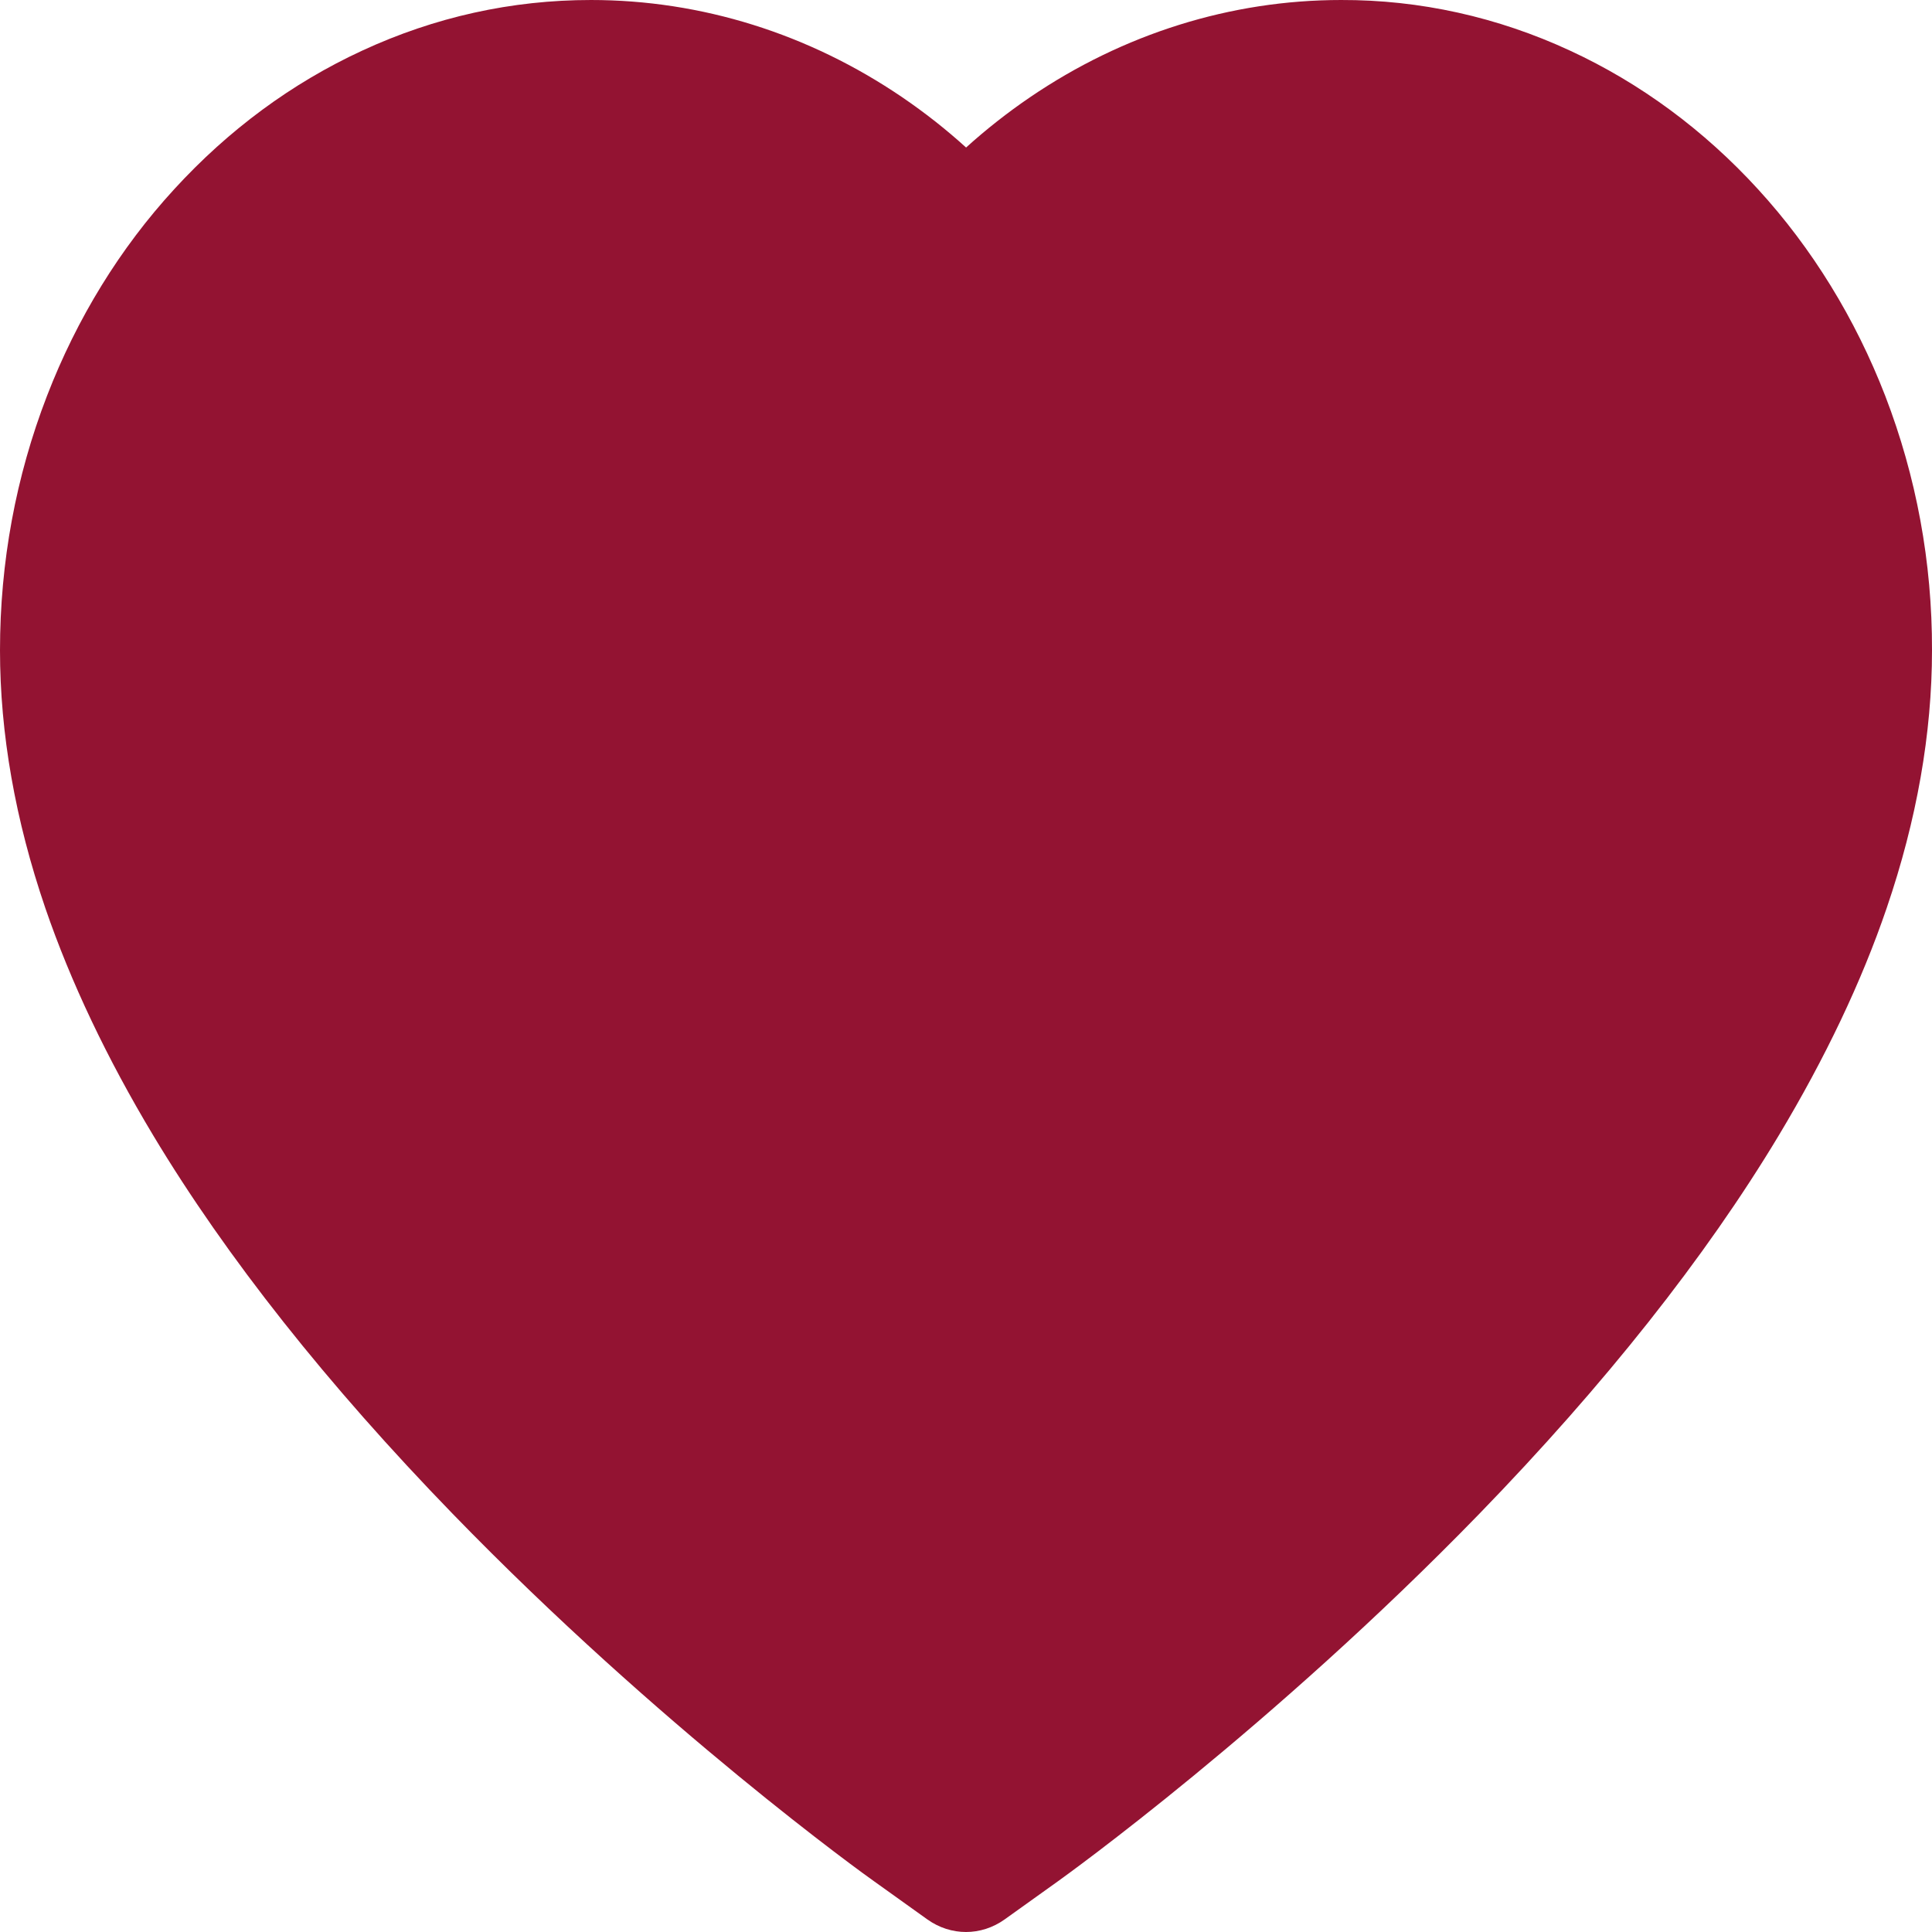 <svg width="25" height="25" viewBox="0 0 25 25" fill="none" xmlns="http://www.w3.org/2000/svg">
    <path d="M24.395 5.123C24.007 4.121 23.448 3.212 22.749 2.449C22.049 1.683 21.223 1.074 20.318 0.656C19.379 0.22 18.371 -0.003 17.354 2.27052e-05C15.928 2.27052e-05 14.536 0.436 13.326 1.26C13.037 1.457 12.762 1.673 12.501 1.909C12.241 1.673 11.966 1.457 11.677 1.26C10.467 0.436 9.075 2.27052e-05 7.648 2.27052e-05C6.621 2.27052e-05 5.626 0.22 4.685 0.656C3.776 1.076 2.958 1.68 2.254 2.449C1.554 3.211 0.995 4.12 0.608 5.123C0.205 6.167 0 7.275 0 8.415C0 9.491 0.197 10.611 0.587 11.752C0.914 12.705 1.383 13.693 1.982 14.691C2.931 16.271 4.237 17.918 5.857 19.588C8.543 22.357 11.202 24.269 11.315 24.347L12.001 24.838C12.305 25.054 12.695 25.054 12.999 24.838L13.685 24.347C13.798 24.266 16.454 22.357 19.143 19.588C20.763 17.918 22.069 16.271 23.018 14.691C23.617 13.693 24.088 12.705 24.413 11.752C24.803 10.611 25 9.491 25 8.415C25.003 7.275 24.797 6.167 24.395 5.123Z"
          fill="#931332"/>
</svg>

